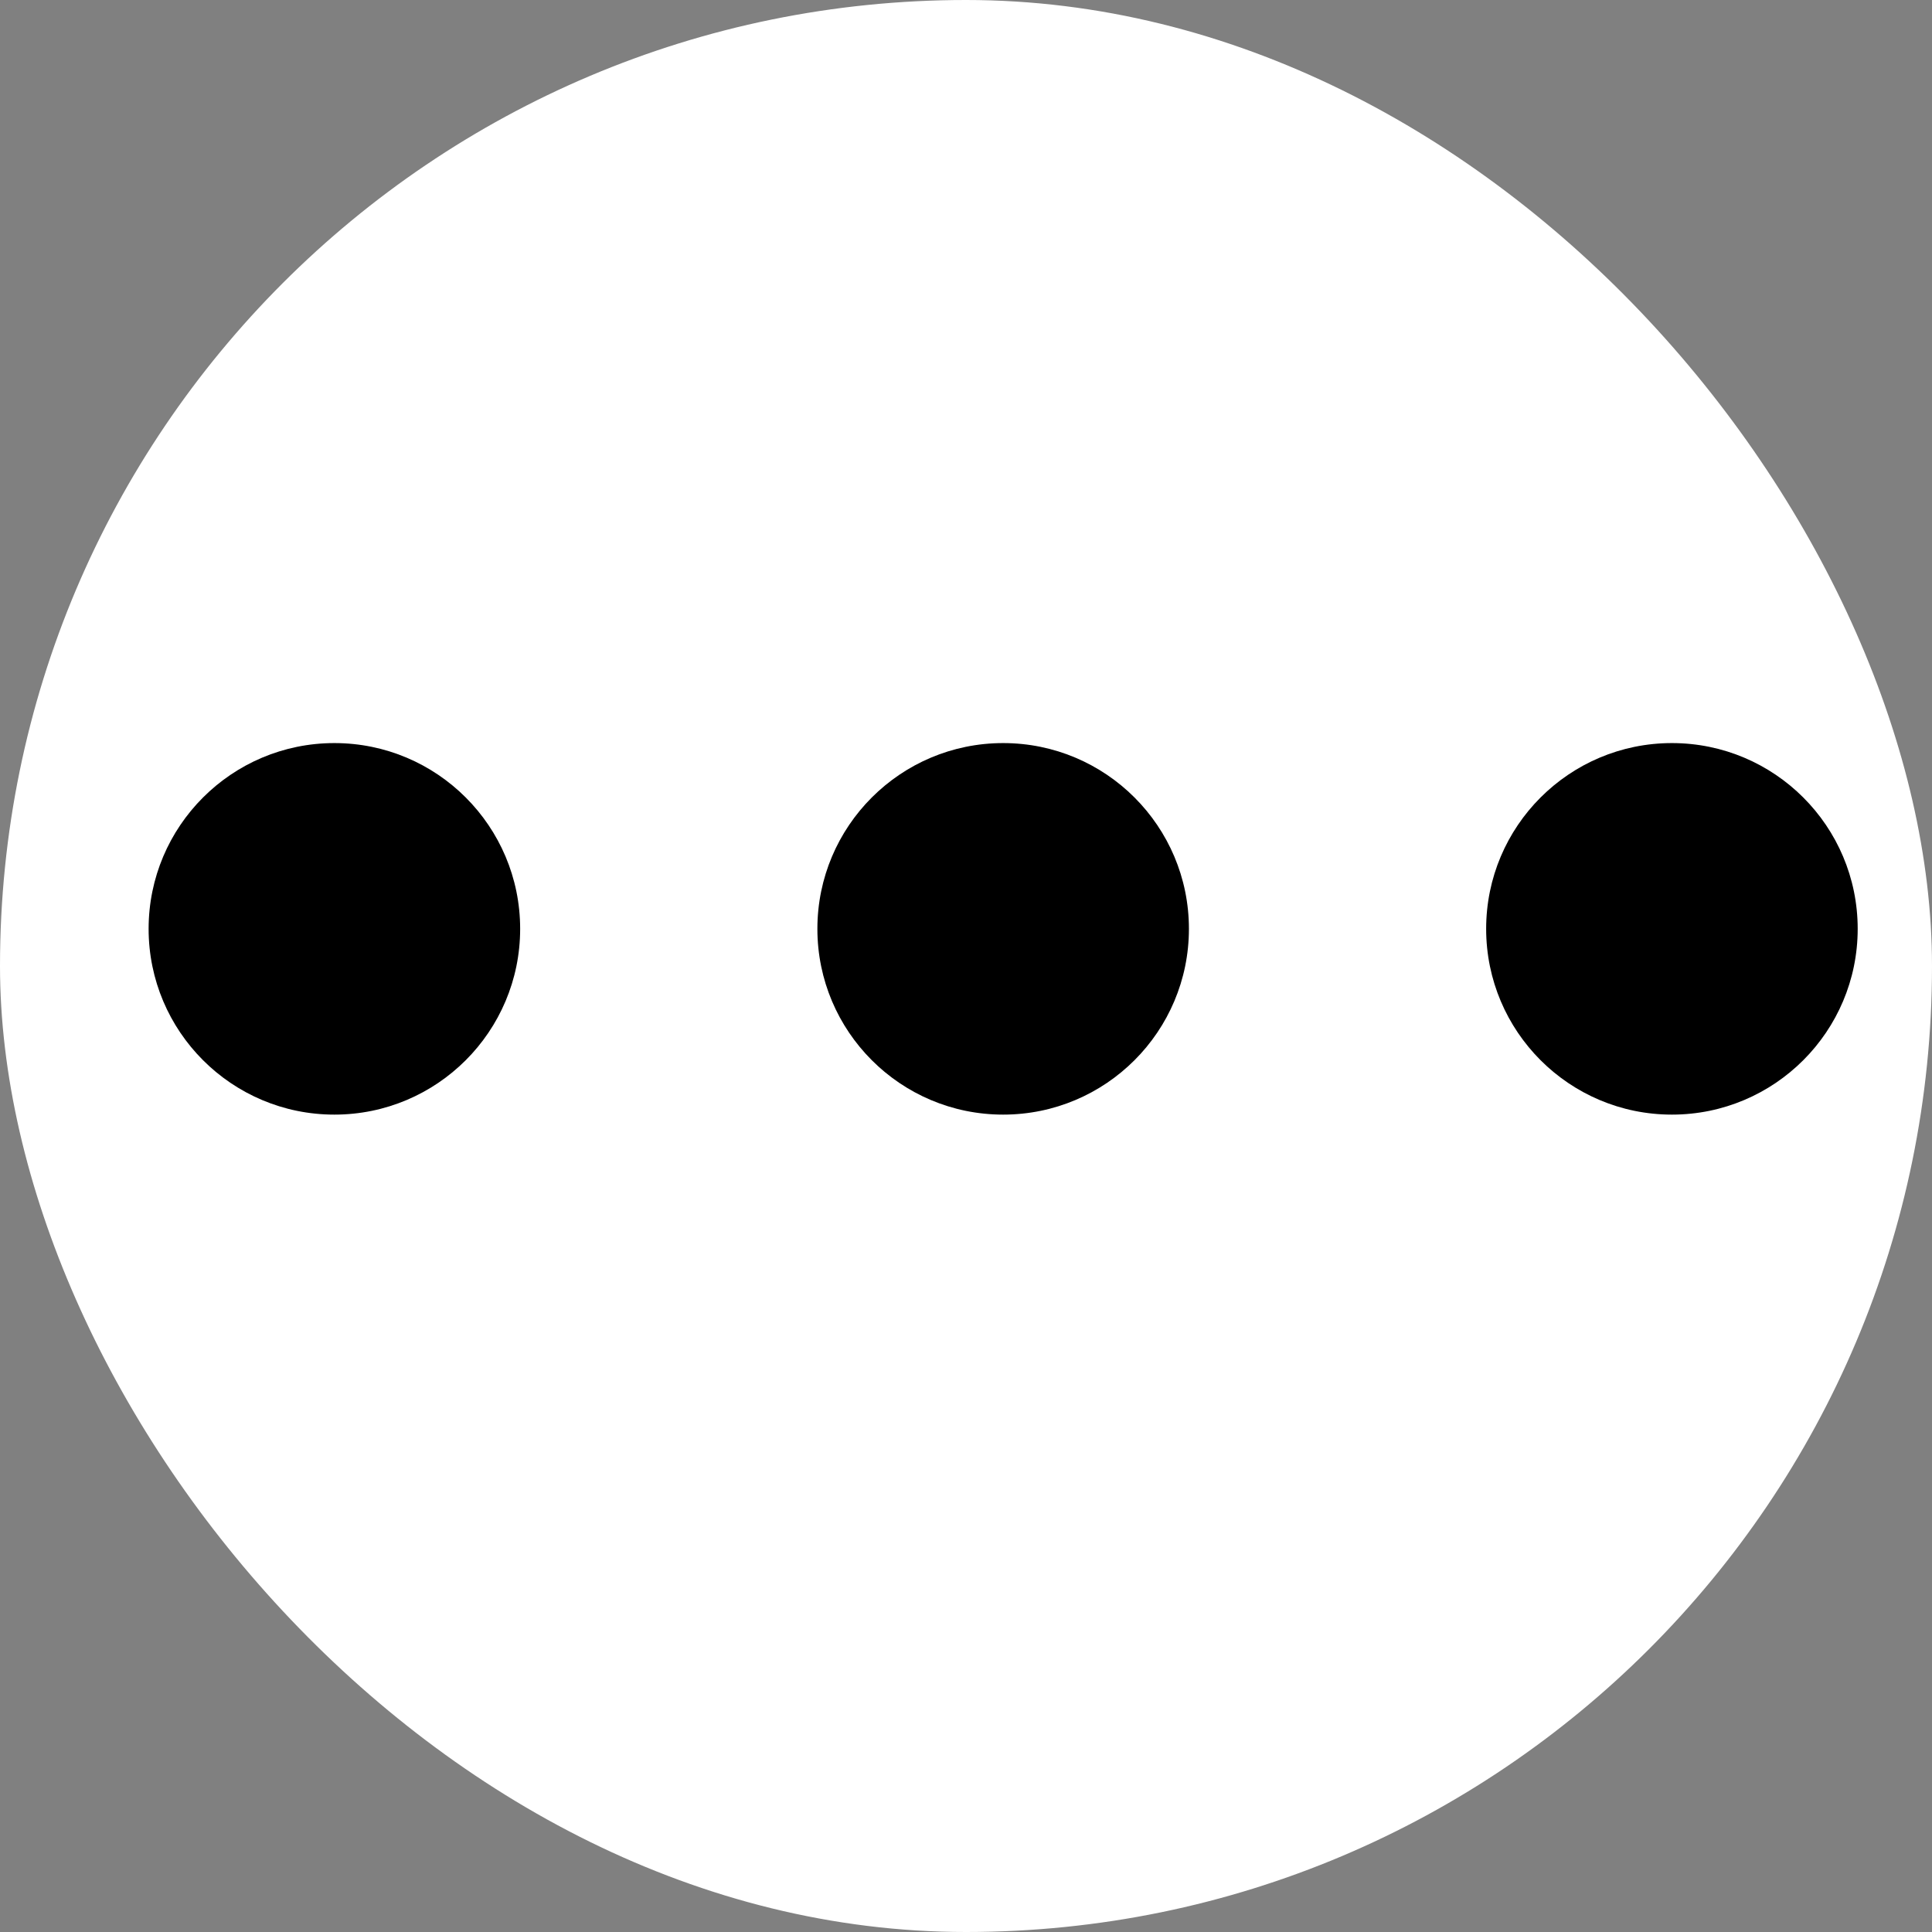 <svg width="26" height="26" viewBox="0 0 26 26" fill="none" xmlns="http://www.w3.org/2000/svg">
<rect x="0" y="0" width="26" height="26" fill="#808080" stroke="none"/>
<rect width="26" height="26" rx="13" fill="white"/>
<circle cx="4.5" cy="12.5" r="2.5" fill="black"/>
<circle cx="13.5" cy="12.5" r="2.5" fill="black"/>
<circle cx="22.5" cy="12.5" r="2.5" fill="black"/>
</svg>
